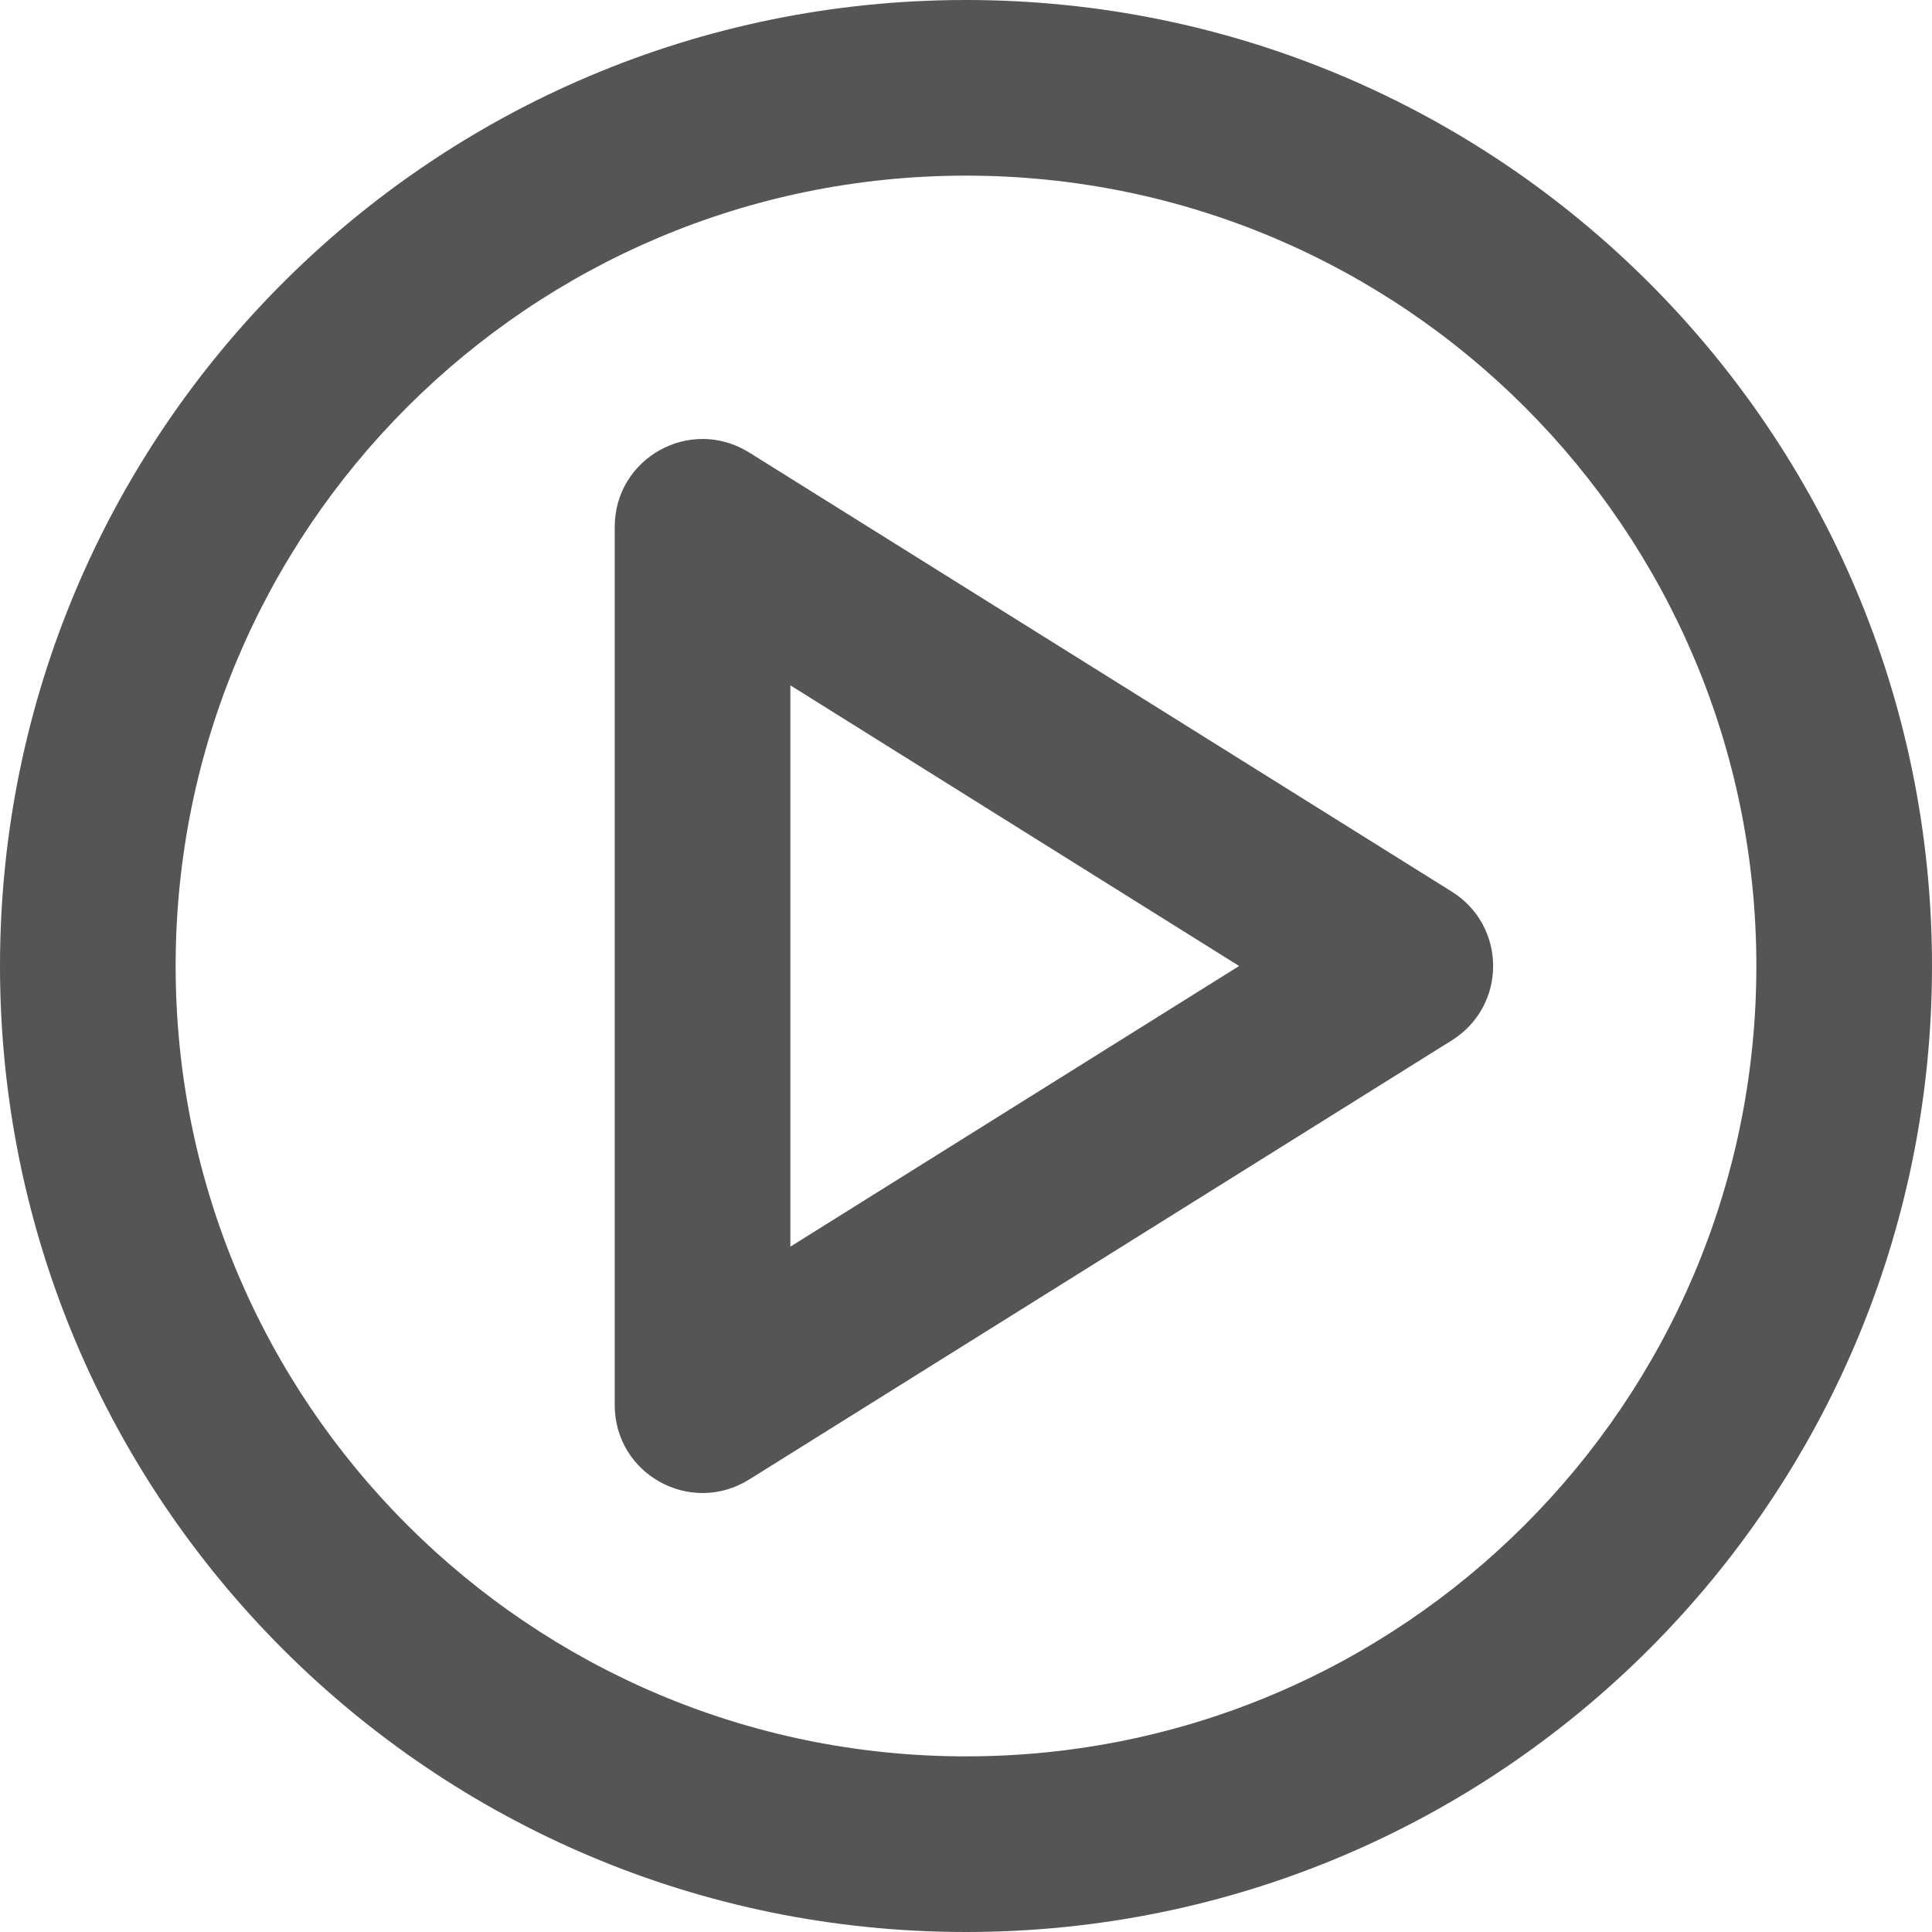 <svg width="22" height="22" viewBox="0 0 22 22" fill="none" xmlns="http://www.w3.org/2000/svg">
<path fill-rule="evenodd" clip-rule="evenodd" d="M22 11C22 17.075 17.08 22 11 22C4.92 22 0 17.075 0 11C0 4.925 4.92 0 11 0C17.08 0 22 4.925 22 11ZM2 11C2 15.971 6.03 20 11 20C15.97 20 20 15.971 20 11C20 6.029 15.97 2 11 2C6.03 2 2 6.029 2 11ZM7 6C7 5.215 7.86 4.736 8.53 5.152L16.53 10.152C17.16 10.544 17.16 11.456 16.53 11.848L8.53 16.848C7.86 17.264 7 16.785 7 16V6ZM9 7.804L14.11 11L9 14.196V7.804Z" fill="#555555"/>
</svg>
